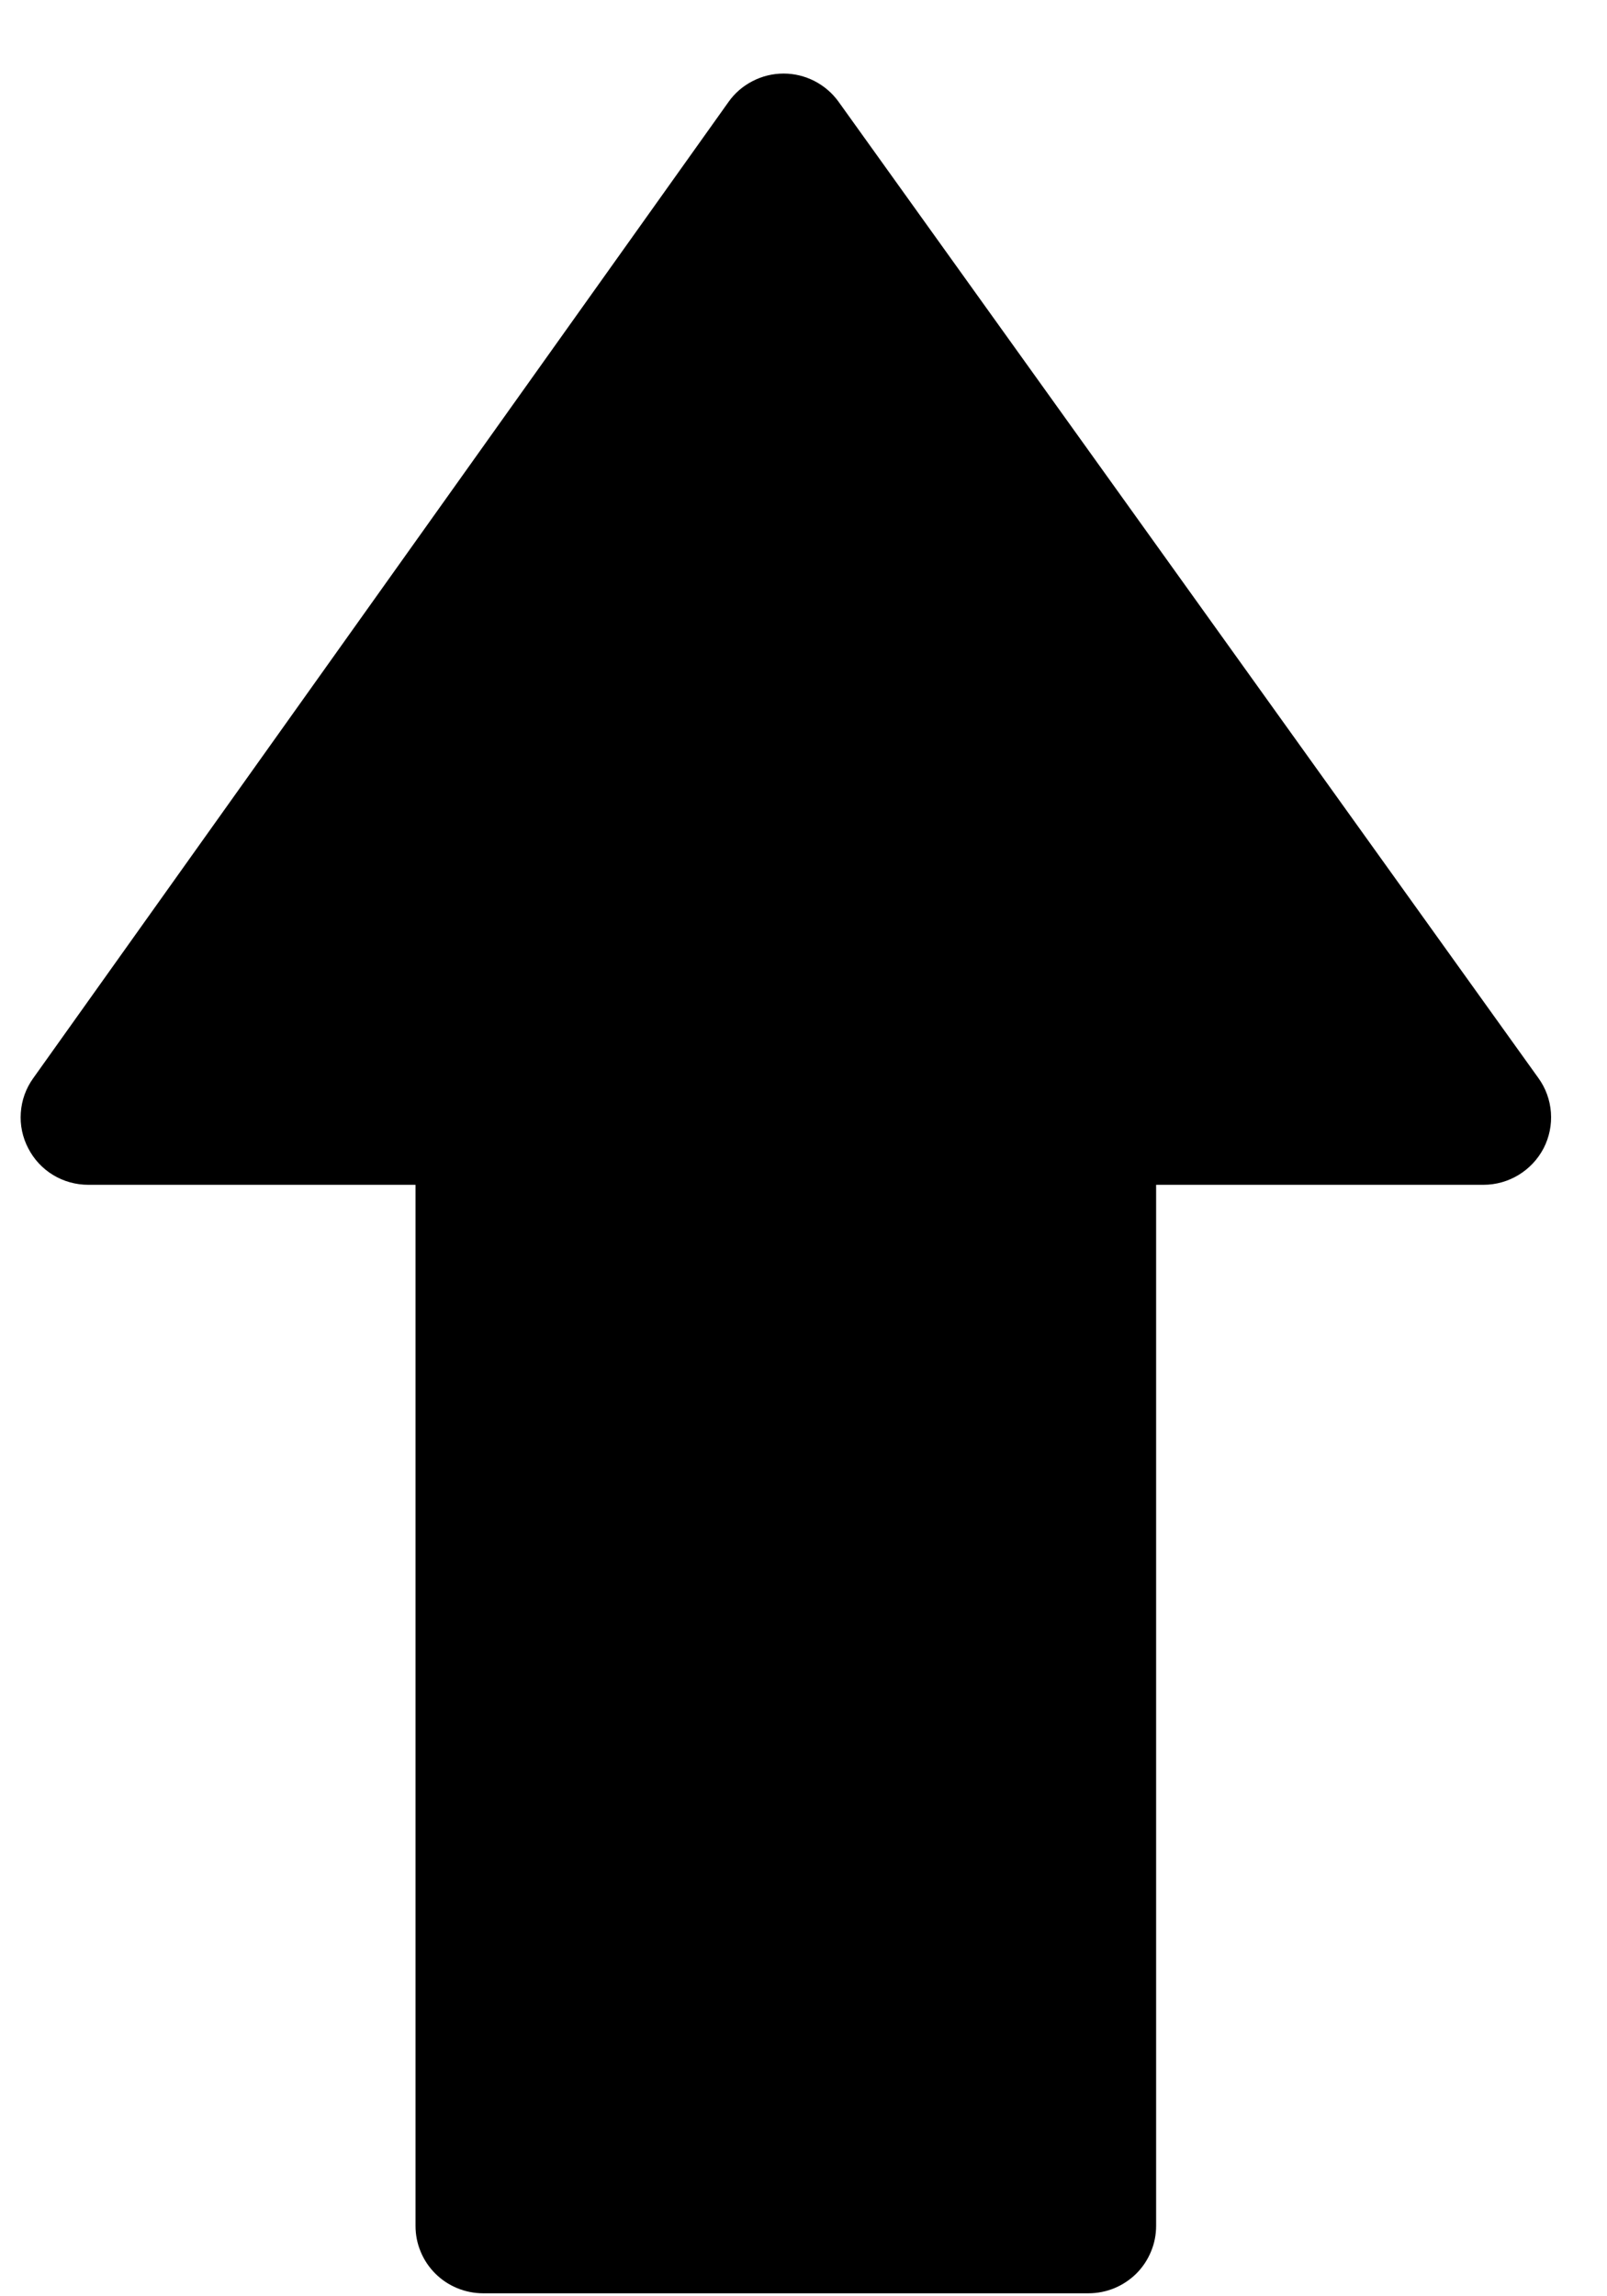 <svg width="21" height="30" viewBox="0 0 21 30" fill="none" xmlns="http://www.w3.org/2000/svg">
<path d="M20.104 14.085L10.958 1.329C10.876 1.215 10.768 1.123 10.644 1.059C10.519 0.995 10.381 0.961 10.241 0.961H10.239C10.098 0.961 9.959 0.995 9.834 1.06C9.709 1.124 9.601 1.217 9.52 1.332L0.433 14.088C0.339 14.219 0.283 14.374 0.272 14.536C0.26 14.697 0.294 14.859 0.369 15.002C0.443 15.146 0.555 15.267 0.694 15.351C0.832 15.435 0.991 15.479 1.153 15.479H5.43L5.43 29.08C5.43 29.196 5.452 29.31 5.497 29.417C5.541 29.524 5.606 29.621 5.688 29.703C5.77 29.785 5.868 29.85 5.975 29.894C6.082 29.938 6.197 29.961 6.313 29.961L14.225 29.961C14.341 29.961 14.456 29.938 14.563 29.894C14.671 29.849 14.768 29.784 14.85 29.703C14.932 29.621 14.997 29.523 15.041 29.416C15.086 29.309 15.108 29.195 15.108 29.079V15.479H19.386C19.716 15.479 20.019 15.294 20.172 15.001C20.246 14.857 20.279 14.695 20.267 14.533C20.255 14.371 20.199 14.216 20.104 14.085Z" fill="black"/>
</svg>
